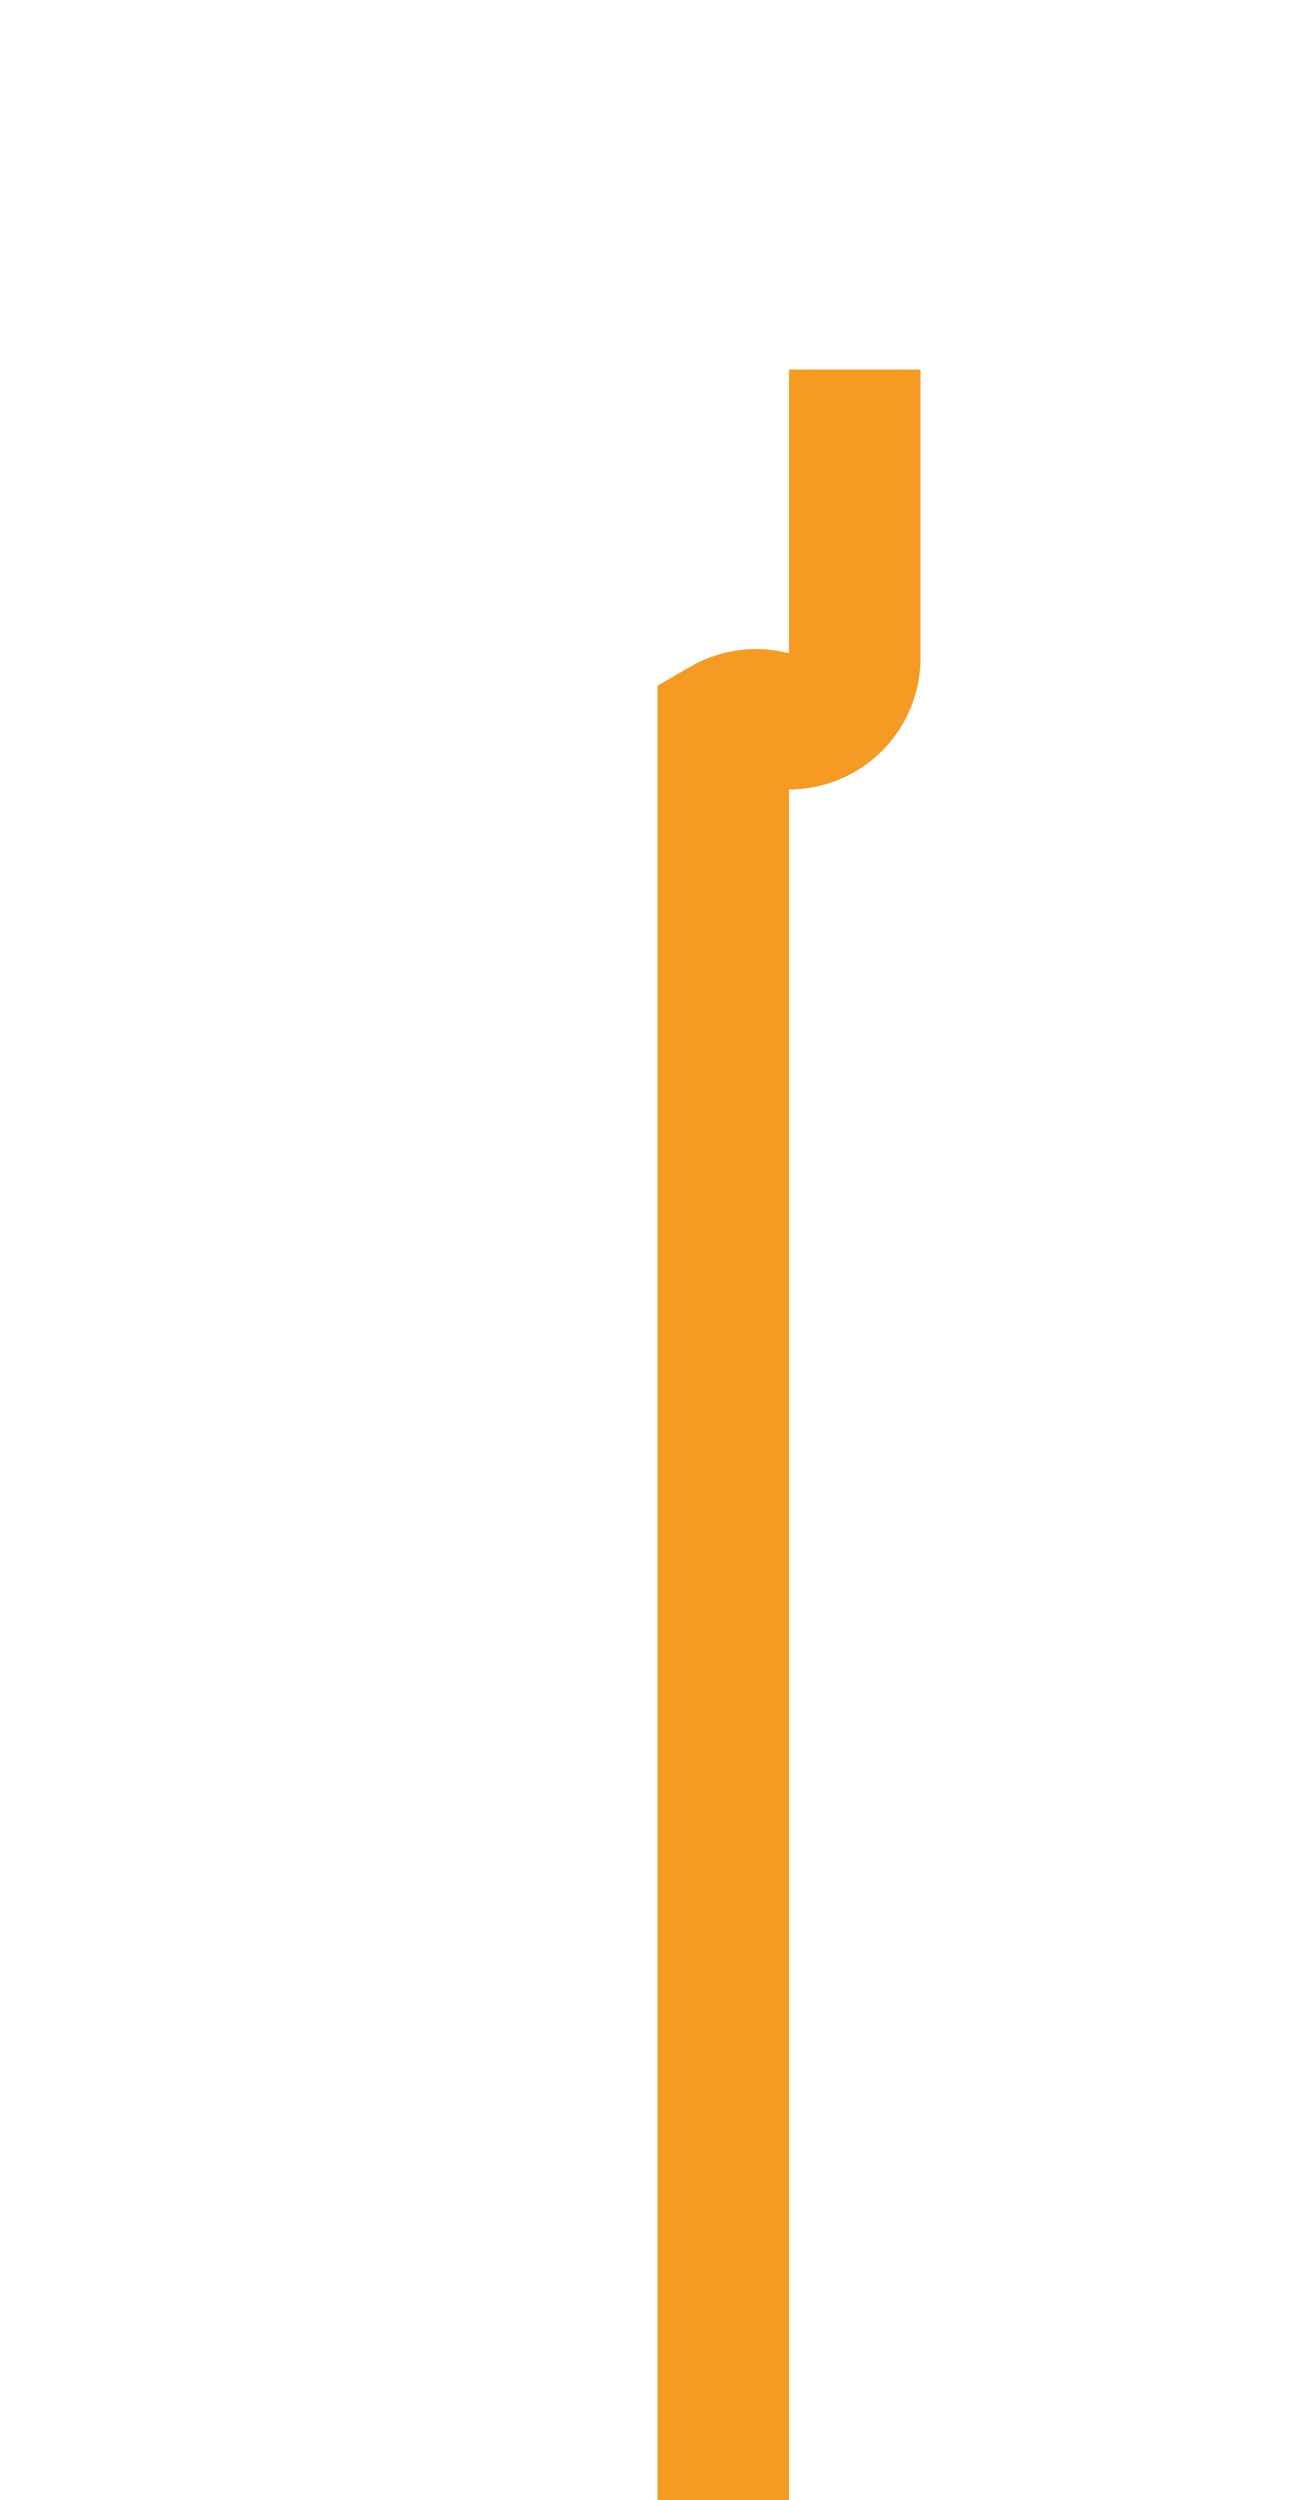 ﻿<?xml version="1.0" encoding="utf-8"?>
<svg version="1.1" xmlns:xlink="http://www.w3.org/1999/xlink" width="10px" height="19px" preserveAspectRatio="xMidYMin meet" viewBox="792 3832  8 19" xmlns="http://www.w3.org/2000/svg">
  <path d="M 796.5 3851  L 796.5 3837.5  A 0.5 0.5 0 0 1 797 3837.5 A 0.5 0.5 0 0 0 797.5 3837 L 797.5 3824  " stroke-width="1" stroke-dasharray="17,8" stroke="#f59a23" fill="none" />
  <path d="M 792.854 3829.054  L 797.5 3824.407  L 802.146 3829.054  L 802.854 3828.346  L 797.854 3823.346  L 797.5 3822.993  L 797.146 3823.346  L 792.146 3828.346  L 792.854 3829.054  Z " fill-rule="nonzero" fill="#f59a23" stroke="none" />
</svg>